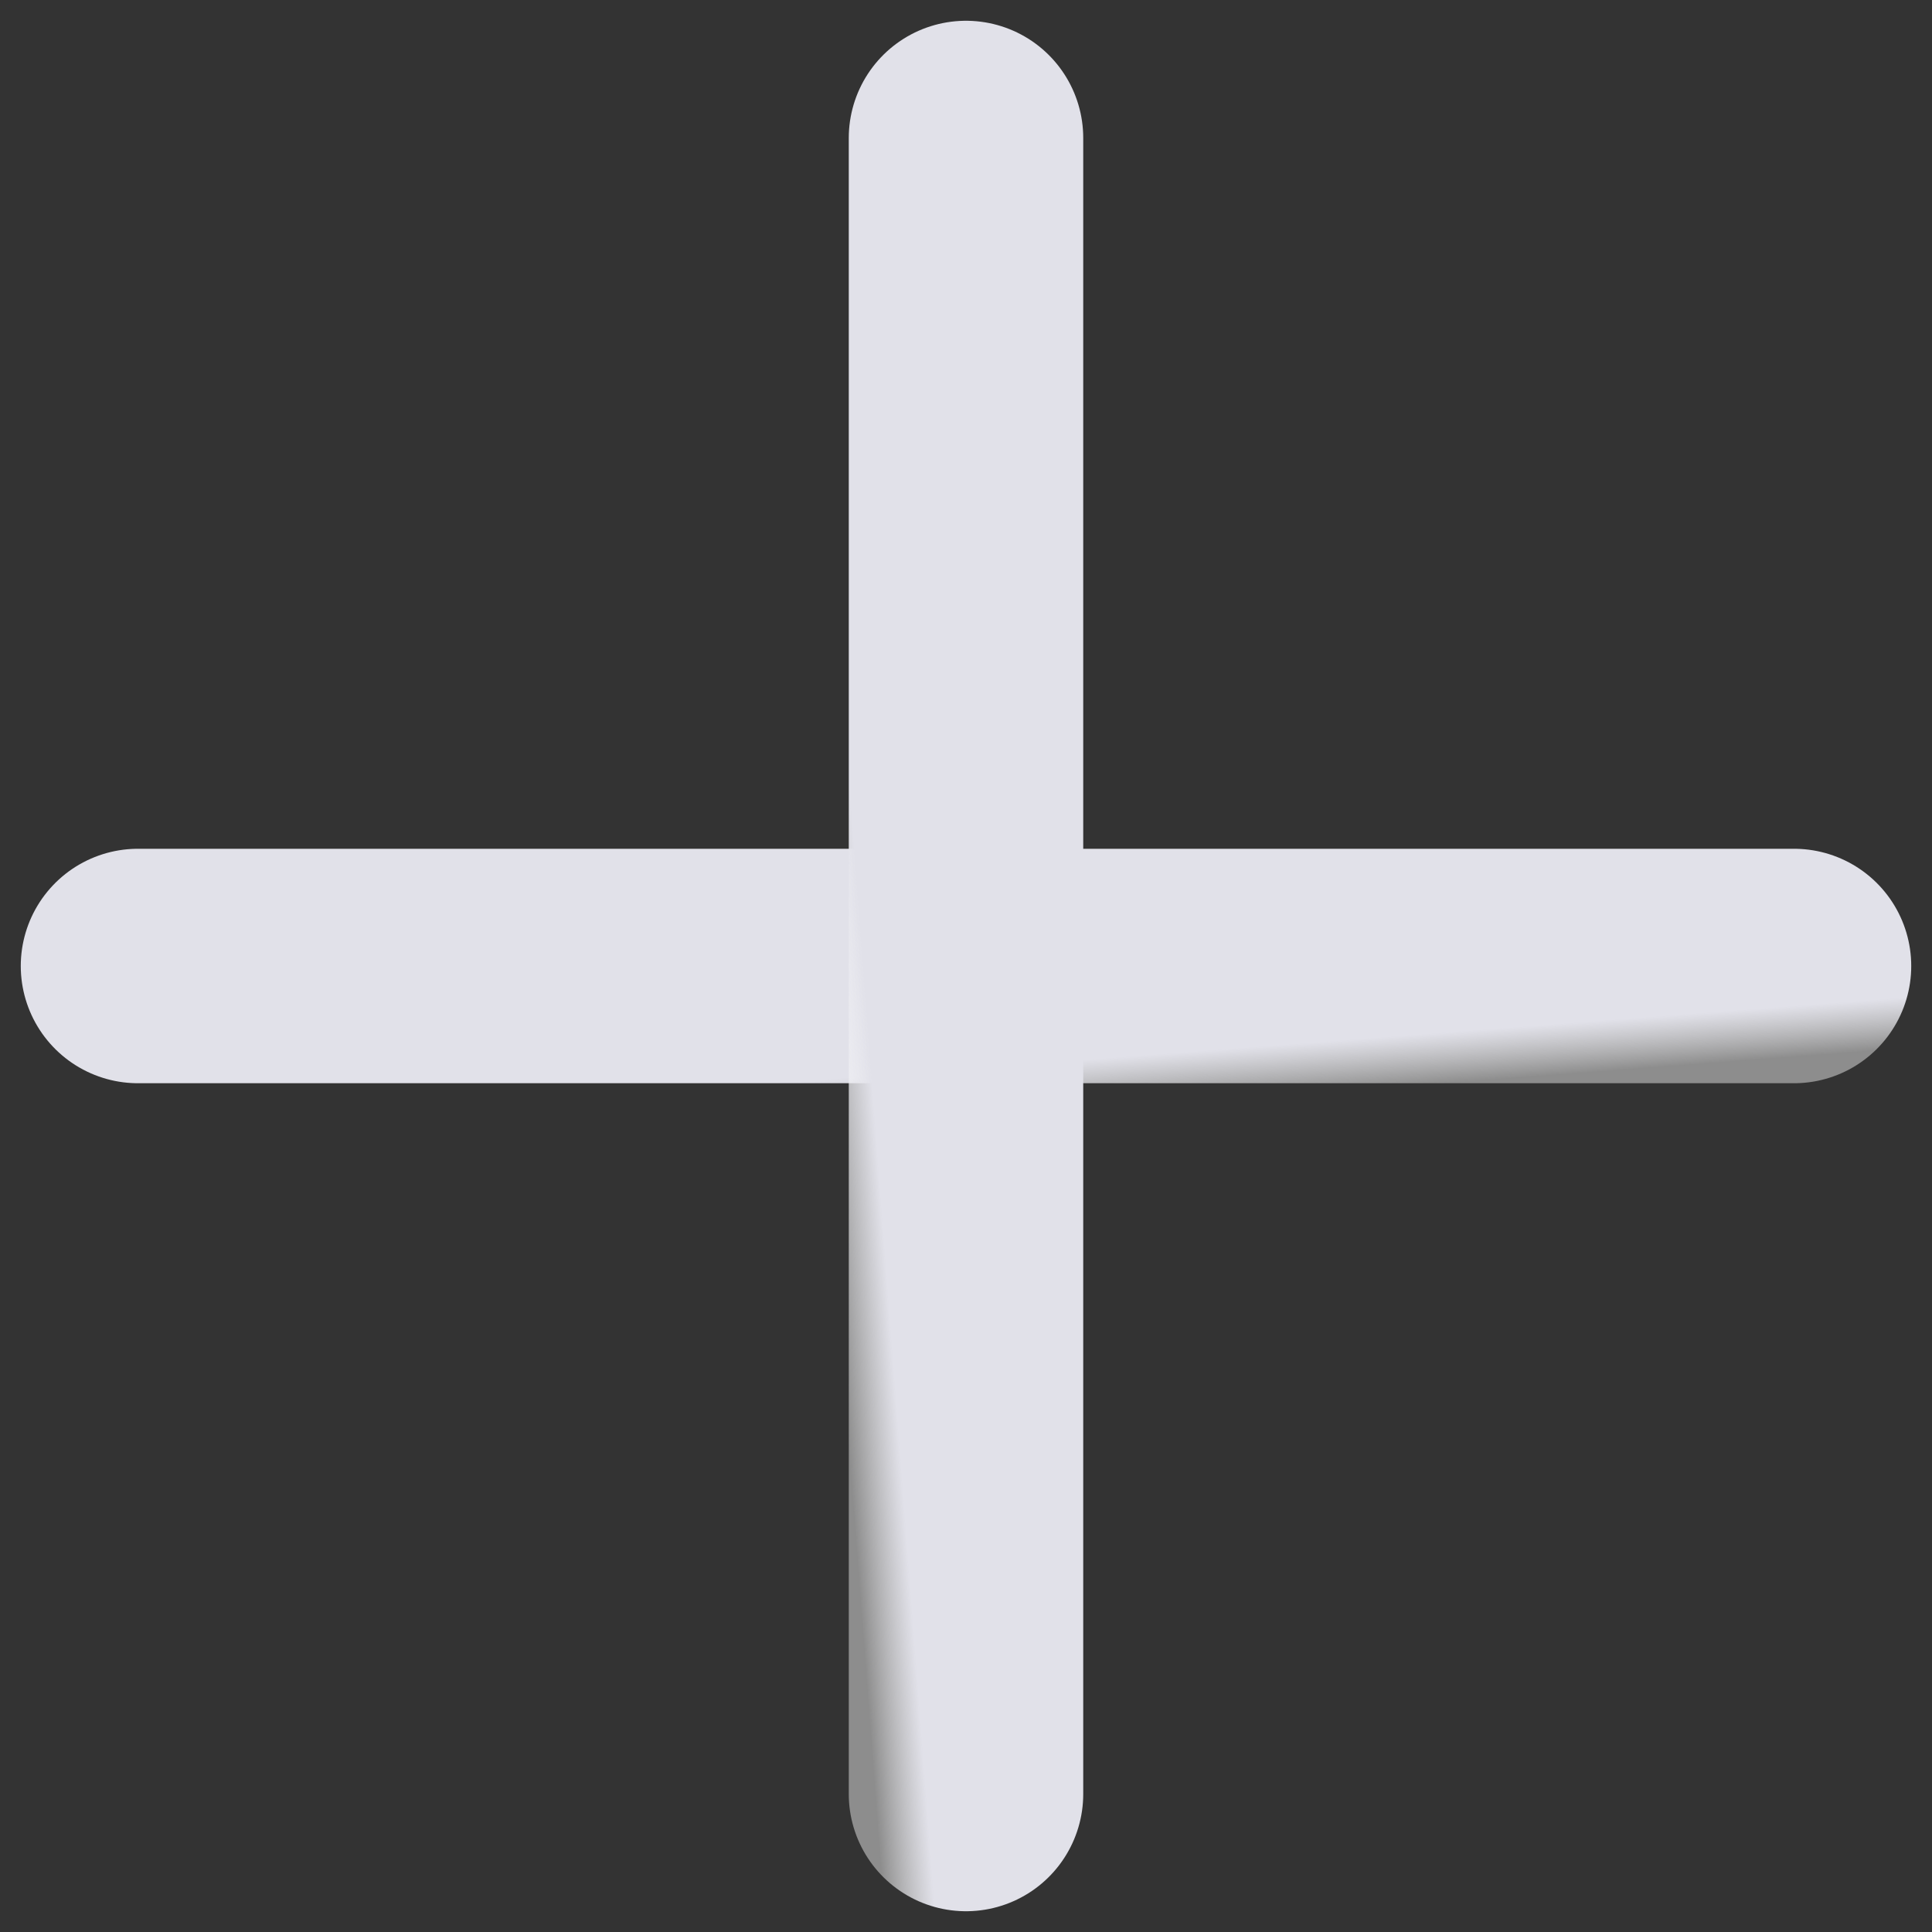 <svg xmlns="http://www.w3.org/2000/svg" width="14" height="14" viewBox="0 0 14 14" fill="none">
  <rect x="0" y="0" width="14" height="14" fill="#333333" stroke="none"/>
  <path d="M1 7H13" stroke="url(#paint0_linear_923_1569)" stroke-width="1.699" stroke-linecap="round" stroke-linejoin="round"/>
  <path d="M7 1L7 13" stroke="url(#paint1_linear_923_1569)" stroke-width="1.699" stroke-linecap="round" stroke-linejoin="round"/>
  <defs>
    <linearGradient id="paint0_linear_923_1569" x1="8.176" y1="7.655" x2="8.204" y2="8.024" gradientUnits="userSpaceOnUse">
      <stop stop-color="#E1E1E9"/>
      <stop offset="1" stop-color="white" stop-opacity="0.44"/>
    </linearGradient>
    <linearGradient id="paint1_linear_923_1569" x1="6.345" y1="8.176" x2="5.976" y2="8.204" gradientUnits="userSpaceOnUse">
      <stop stop-color="#E1E1E9"/>
      <stop offset="1" stop-color="white" stop-opacity="0.44"/>
    </linearGradient>
  </defs>
</svg>
